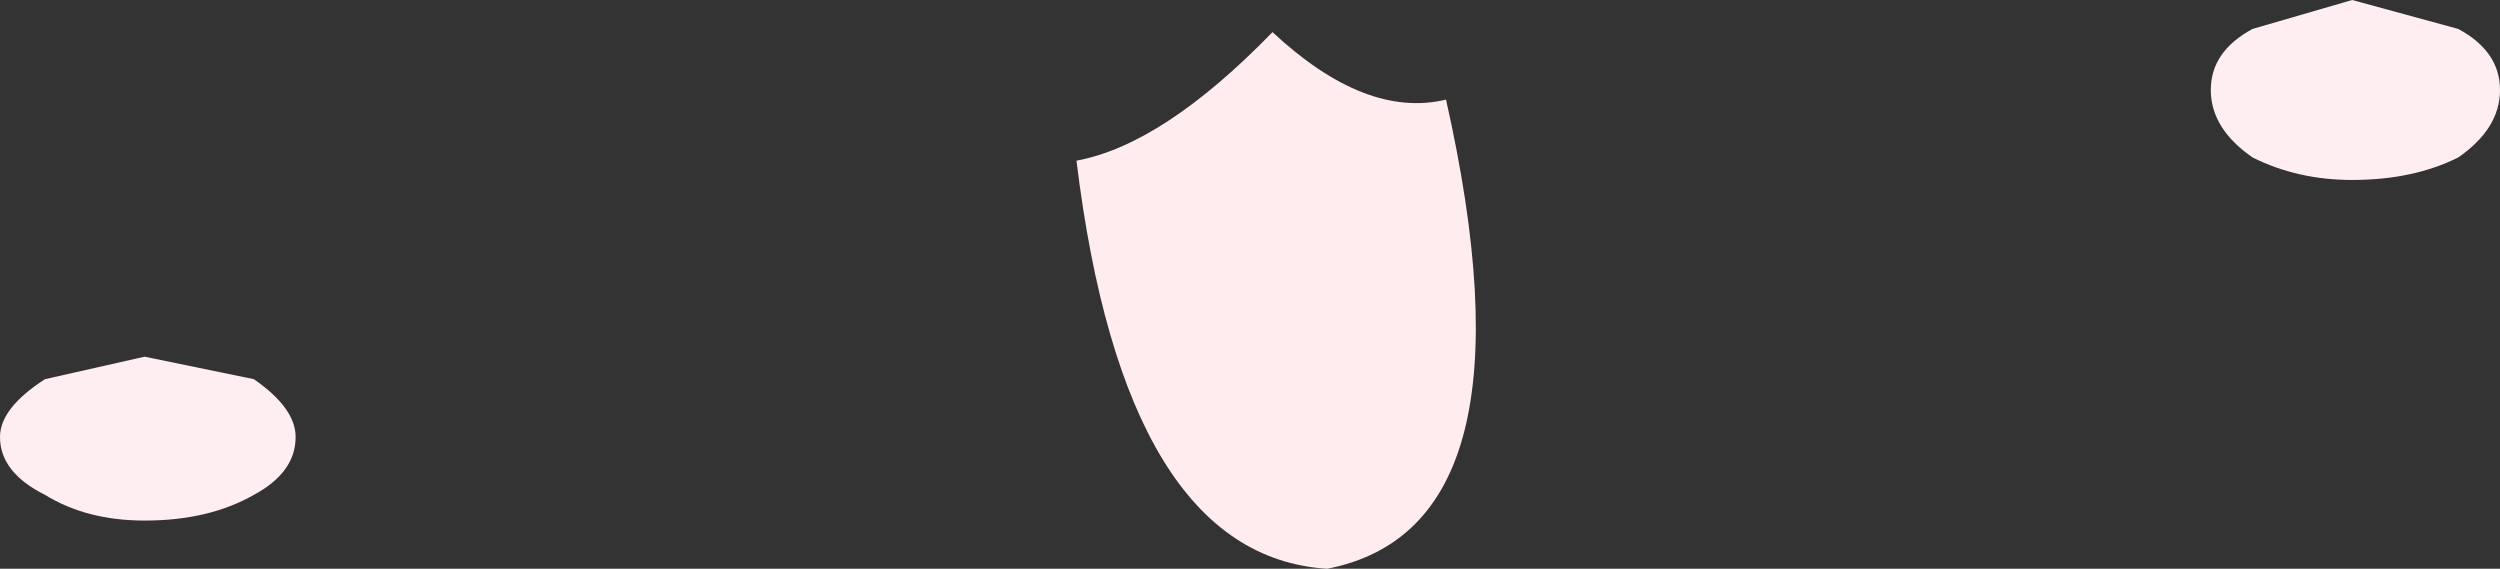 <?xml version="1.0" encoding="UTF-8" standalone="no"?>
<svg xmlns:xlink="http://www.w3.org/1999/xlink" height="8.85px" width="38.9px" xmlns="http://www.w3.org/2000/svg">
  <rect width="100%" height="100%" fill="#333333" stroke="none"/>
  <g transform="matrix(1.0, 0.0, 0.0, 1.0, 24.5, 58.9)">
    <path d="M-24.5 -52.1 Q-24.5 -52.55 -23.8 -53.0 L-22.25 -53.35 -20.55 -53.0 Q-19.9 -52.55 -19.9 -52.1 -19.9 -51.55 -20.55 -51.2 -21.25 -50.8 -22.25 -50.8 -23.15 -50.8 -23.8 -51.2 -24.5 -51.55 -24.5 -52.1 M9.9 -57.5 Q9.9 -58.1 10.55 -58.45 L12.1 -58.9 13.75 -58.45 Q14.4 -58.1 14.4 -57.5 14.4 -56.9 13.75 -56.45 13.05 -56.1 12.1 -56.1 11.25 -56.1 10.55 -56.45 9.9 -56.9 9.9 -57.5" fill="#ffeef1" fill-rule="evenodd" stroke="none"/>
    <path d="M-2.0 -57.35 Q-0.5 -50.7 -3.85 -50.05 -7.0 -50.25 -7.75 -56.4 -6.4 -56.65 -4.7 -58.4 -3.25 -57.05 -2.0 -57.35" fill="#ffecef" fill-rule="evenodd" stroke="none"/>
  </g>
</svg>
